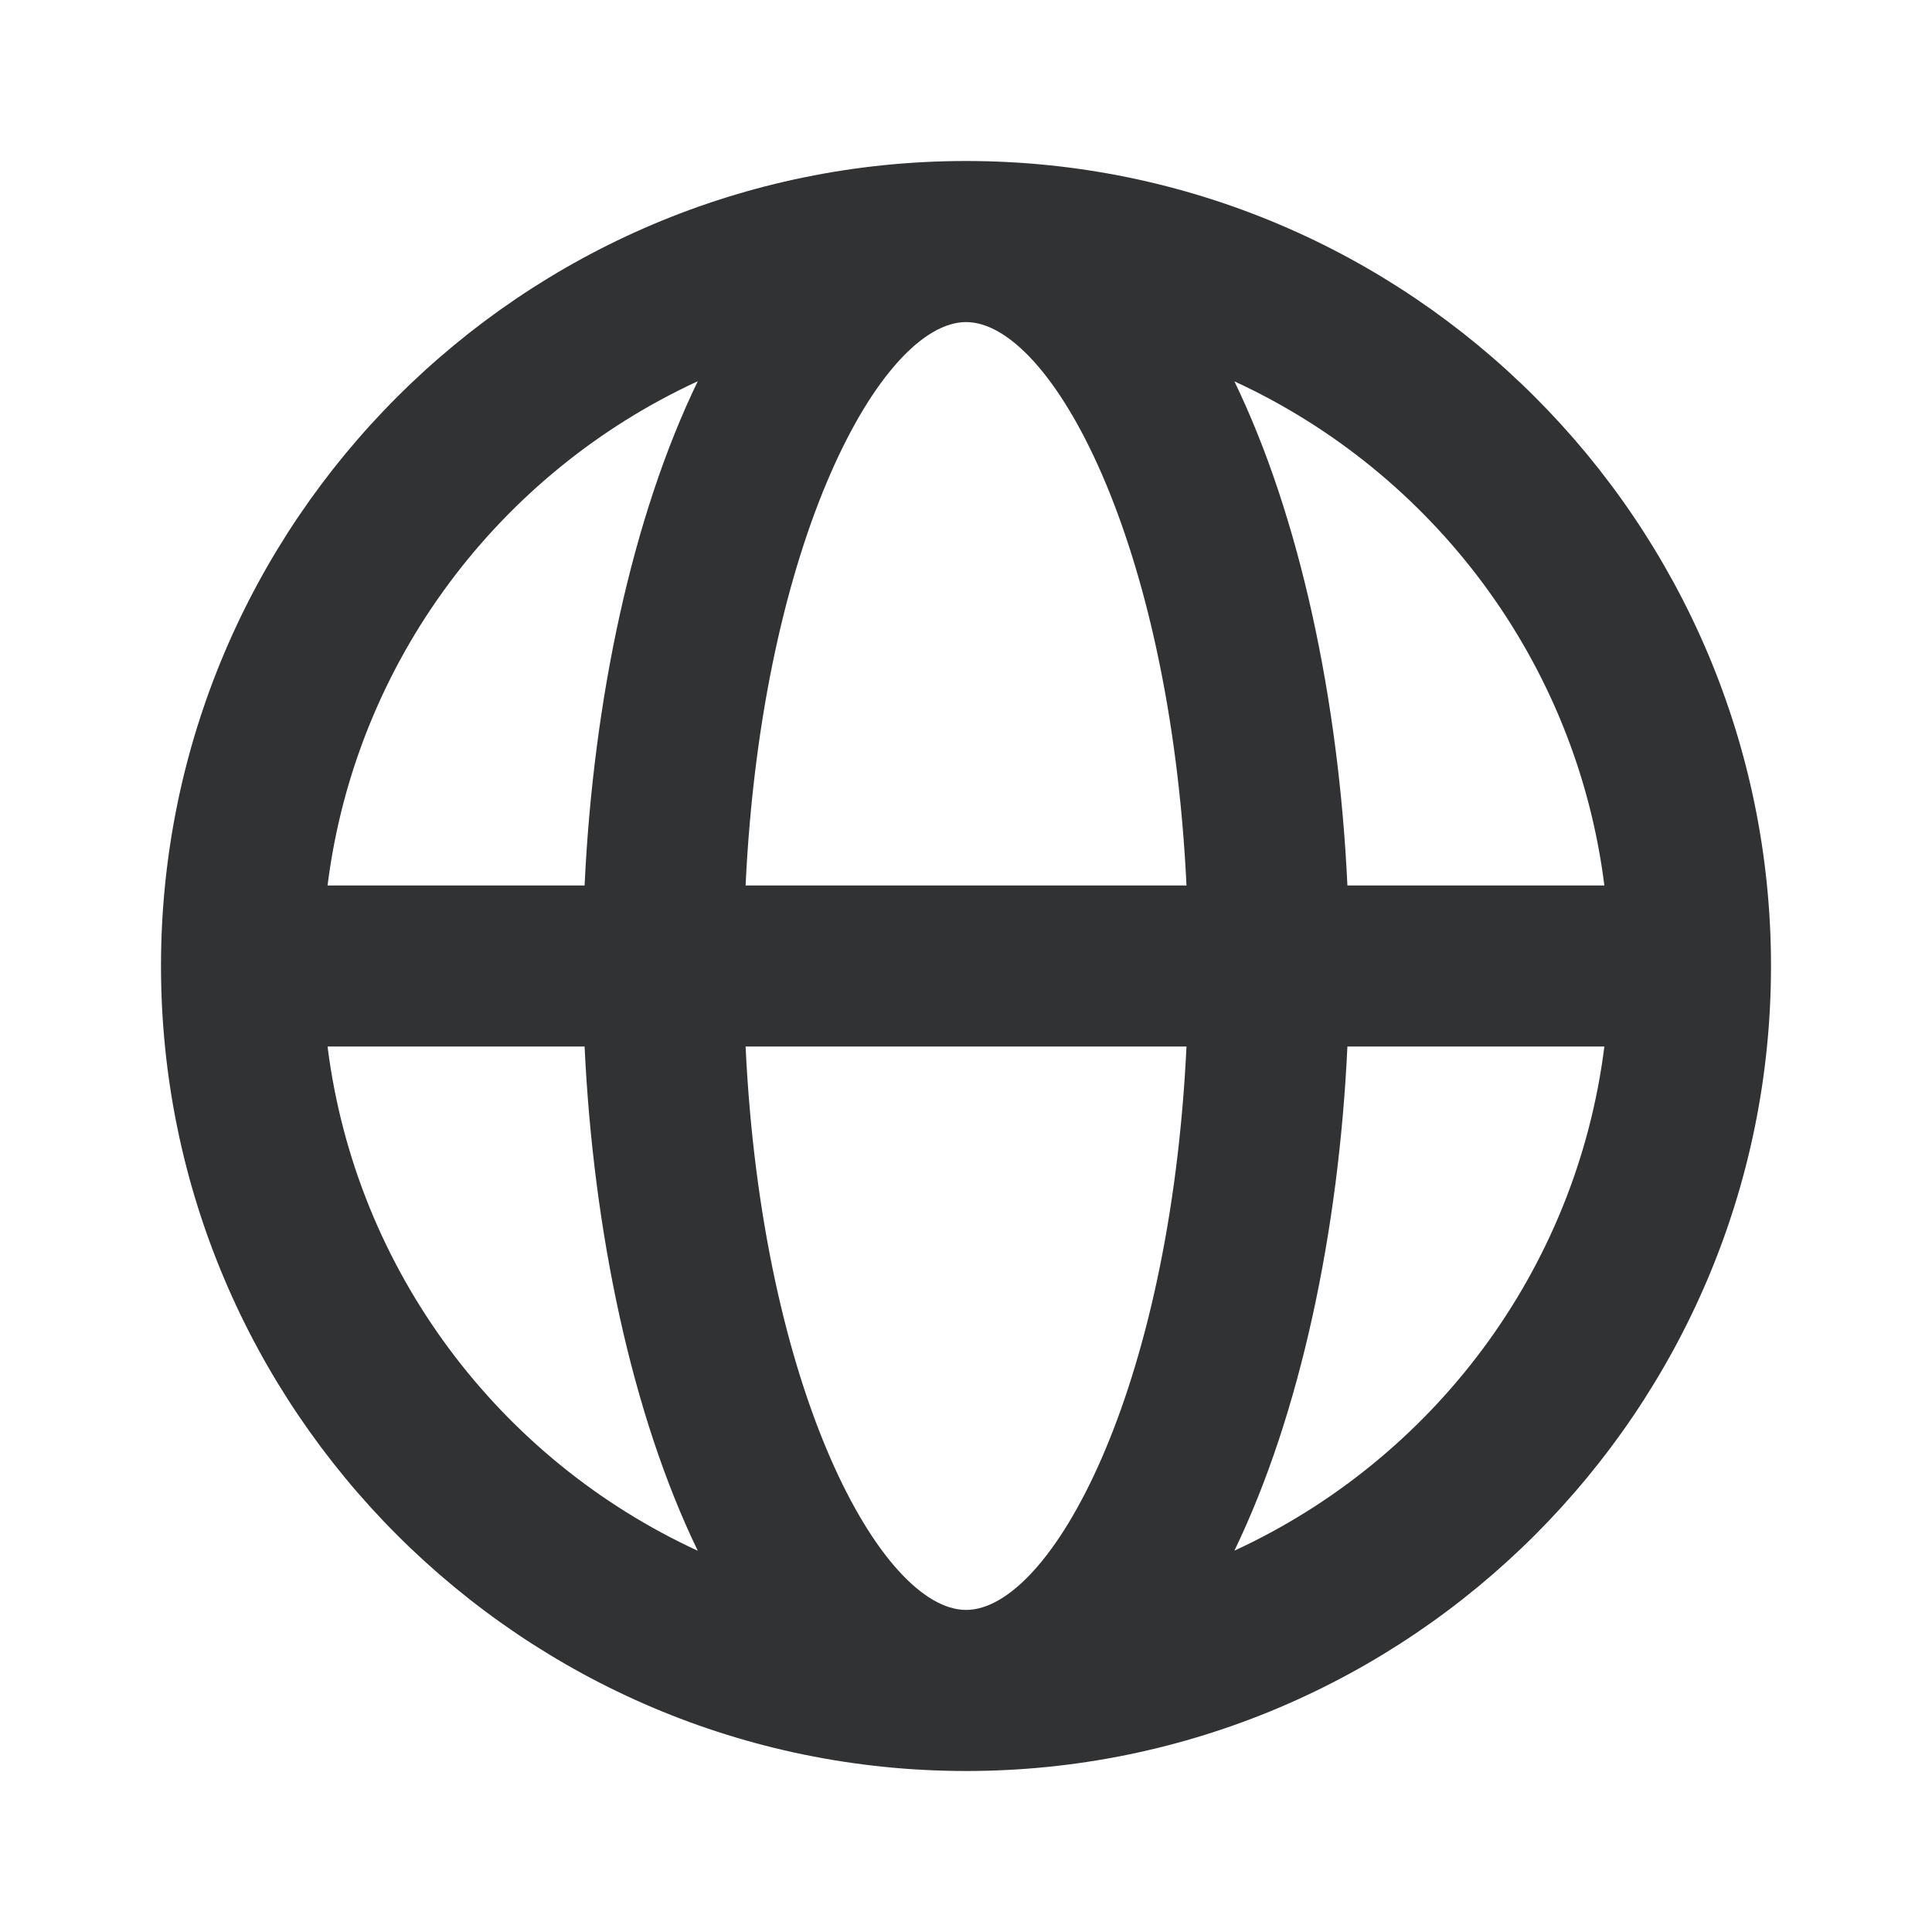 <svg width="24" height="24" viewBox="0 0 24 24" fill="none" xmlns="http://www.w3.org/2000/svg">
<g id="globe">
<path id="Fill 1" fill-rule="evenodd" clip-rule="evenodd" d="M15.334 19.263C16.152 17.572 16.631 15.297 16.738 13H19.93C19.581 15.788 17.793 18.129 15.334 19.263ZM4.069 13H7.262C7.37 15.297 7.849 17.573 8.668 19.264C6.208 18.131 4.419 15.788 4.069 13ZM8.668 4.736C7.849 6.427 7.37 8.702 7.262 11H4.069C4.419 8.211 6.208 5.869 8.668 4.736ZM9.262 11C9.466 6.697 10.954 4.001 12.001 4.001C13.049 4.001 14.534 6.697 14.739 11H9.262ZM12.001 19.999C10.954 19.999 9.466 17.303 9.262 13H14.739C14.534 17.303 13.049 19.999 12.001 19.999ZM19.93 11H16.738C16.631 8.703 16.152 6.428 15.334 4.737C17.793 5.871 19.581 8.212 19.93 11ZM12.001 2C6.485 2 2 6.486 2 12C2 17.514 6.485 22 12.001 22C17.515 22 22 17.514 22 12C22 6.486 17.515 2 12.001 2Z" fill="#313234"/>
</g>
</svg>
